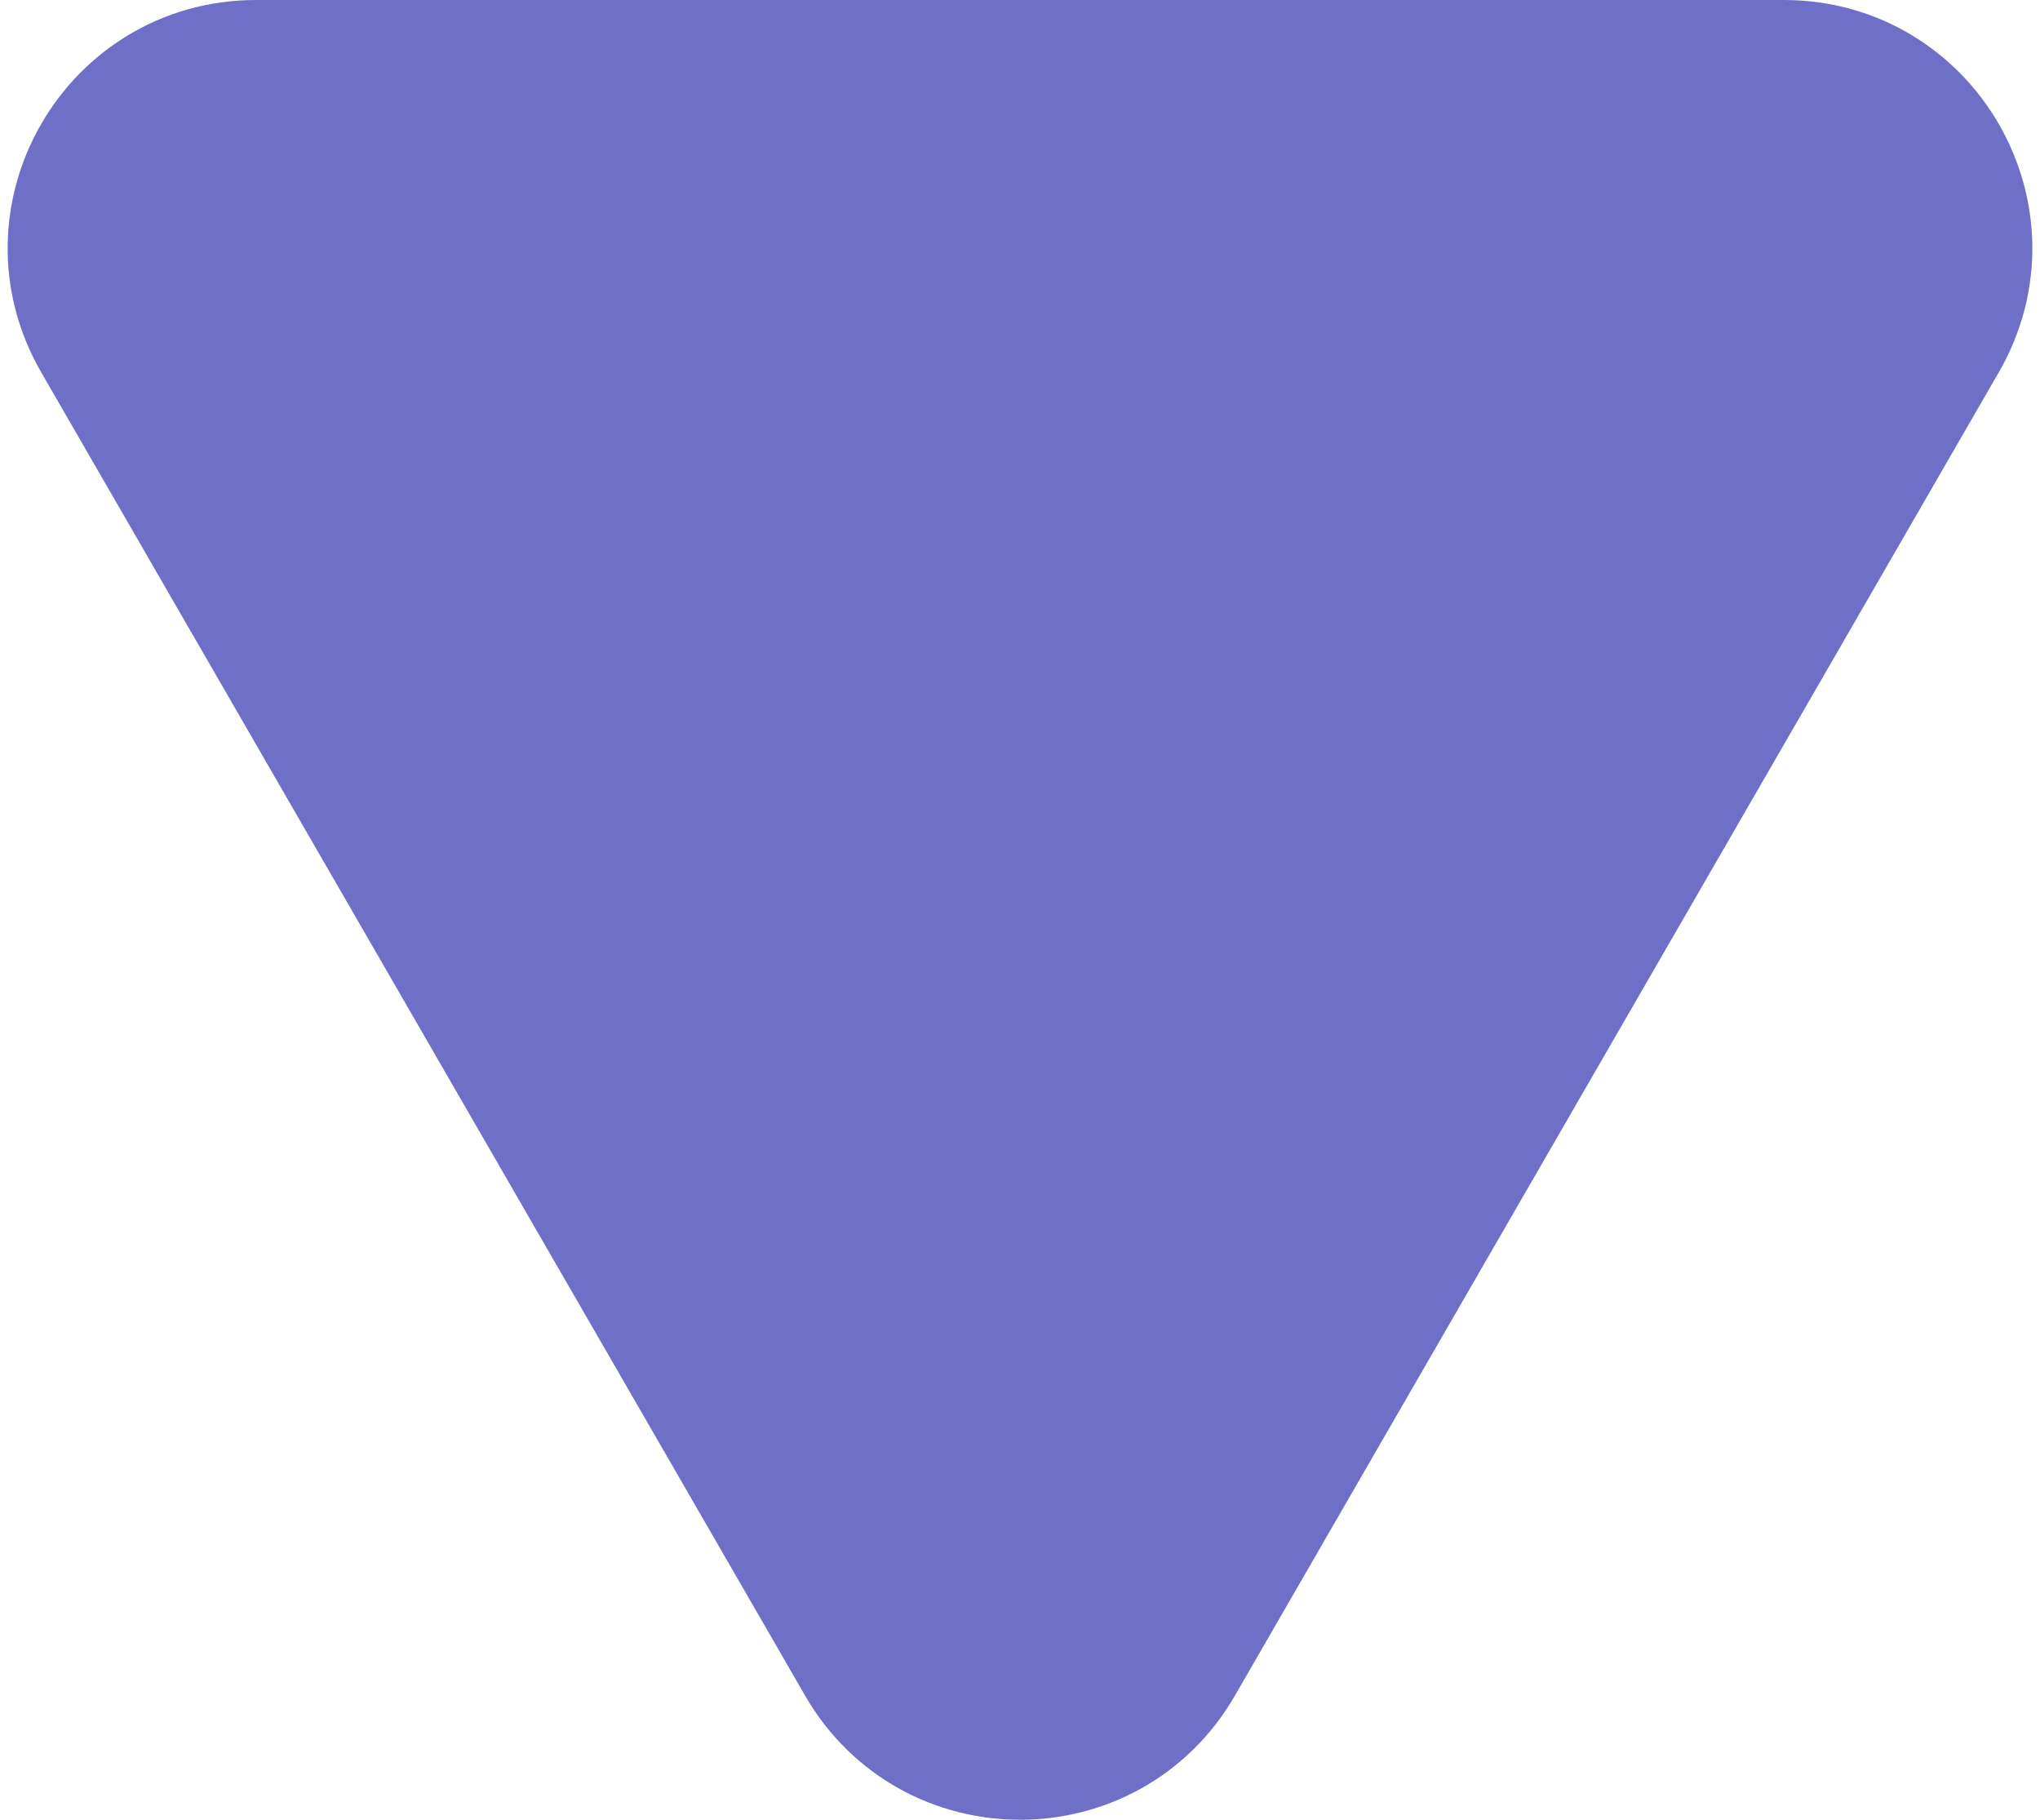 <svg width="74" height="66" viewBox="0 0 74 66" fill="none" xmlns="http://www.w3.org/2000/svg">
<path d="M31.371 60.25L3.658 12.25C1.156 7.917 4.283 2.5 9.287 2.5L64.713 2.5C69.716 2.5 72.844 7.917 70.342 12.25L42.629 60.25C40.127 64.583 33.873 64.583 31.371 60.25Z" fill="#6F6FC8" stroke="#6F6FC8" stroke-width="5"/>
</svg>
